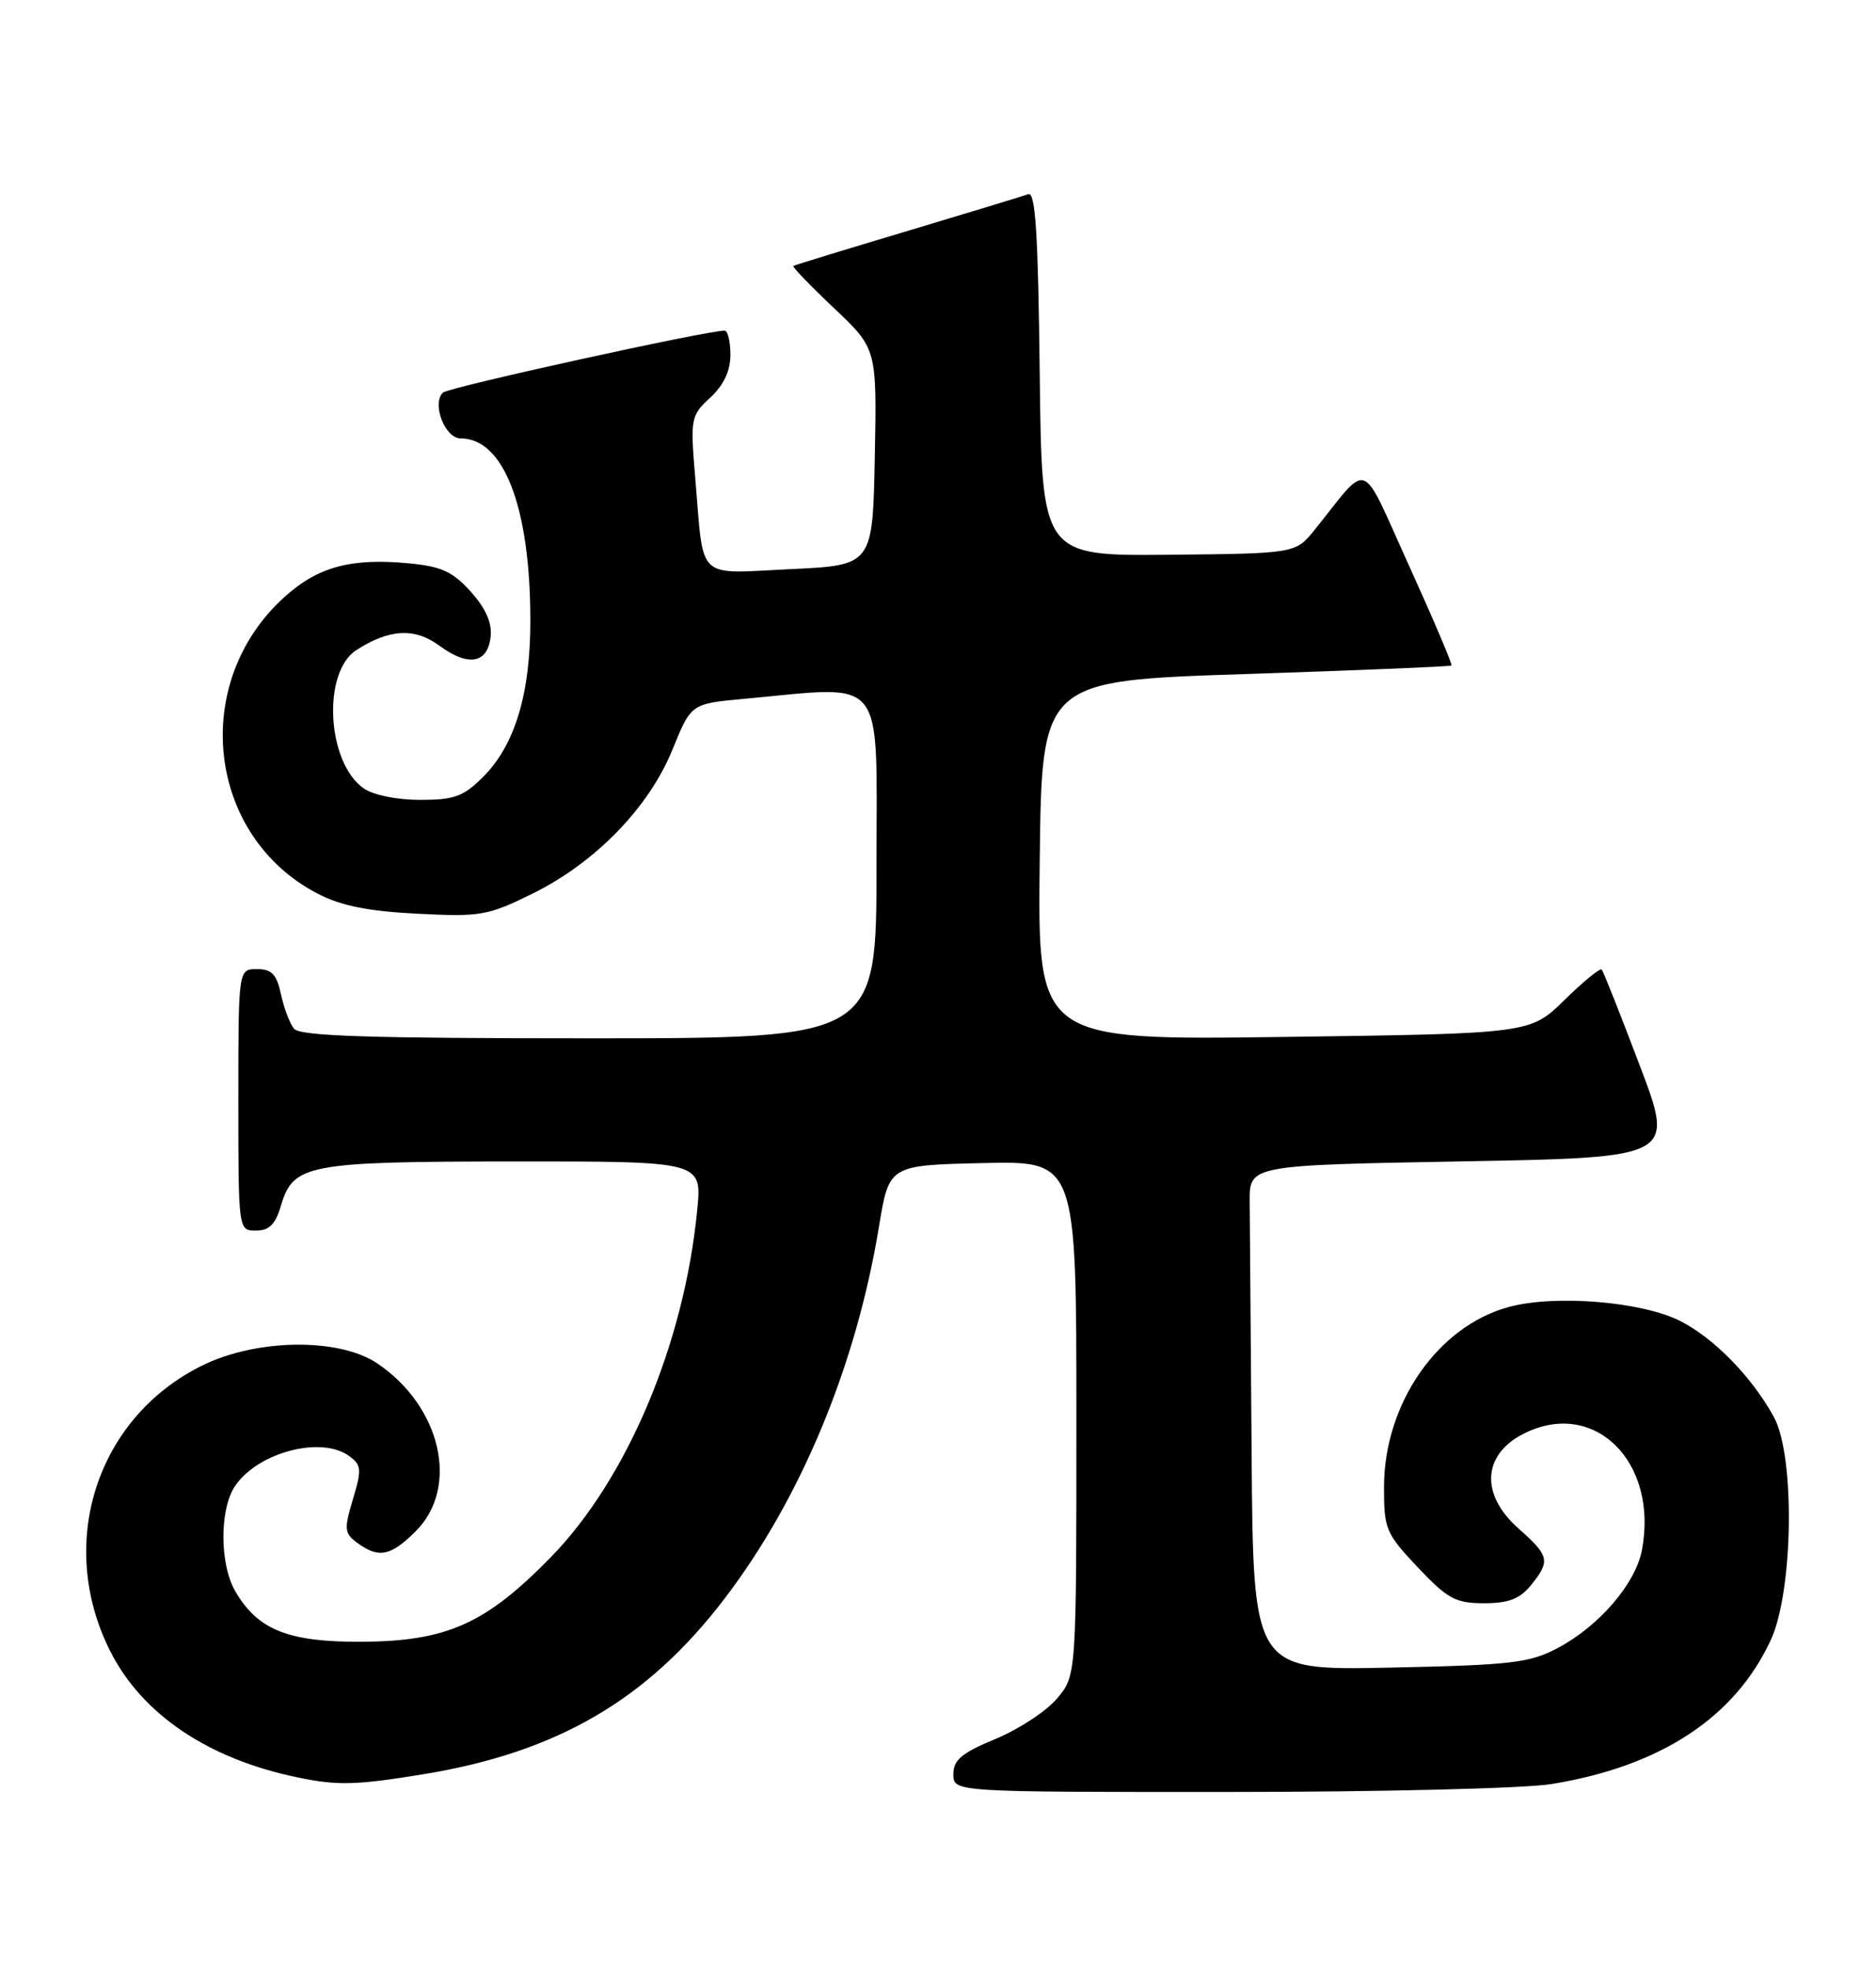 <?xml version="1.0" encoding="UTF-8" standalone="no"?>
<!DOCTYPE svg PUBLIC "-//W3C//DTD SVG 1.1//EN" "http://www.w3.org/Graphics/SVG/1.1/DTD/svg11.dtd" >
<svg xmlns="http://www.w3.org/2000/svg" xmlns:xlink="http://www.w3.org/1999/xlink" version="1.1" viewBox="0 0 244 256">
 <g >
 <path fill="currentColor"
d=" M 201.79 231.96 C 215.98 229.66 225.66 223.30 230.32 213.22 C 233.25 206.89 233.49 189.32 230.73 184.26 C 227.89 179.07 223.00 174.04 218.59 171.78 C 213.62 169.23 202.29 168.29 196.24 169.93 C 187.01 172.43 180.03 182.48 180.01 193.31 C 180.00 198.81 180.23 199.36 184.41 203.79 C 188.30 207.90 189.32 208.45 193.02 208.45 C 196.21 208.45 197.67 207.89 199.11 206.12 C 201.68 202.94 201.54 202.31 197.50 198.73 C 192.55 194.35 192.79 189.20 198.07 186.46 C 207.25 181.72 215.73 189.97 213.56 201.52 C 212.74 205.90 207.98 211.43 202.59 214.28 C 198.94 216.21 196.59 216.49 180.75 216.82 C 163.00 217.19 163.00 217.19 162.79 189.10 C 162.68 173.64 162.56 158.86 162.54 156.25 C 162.50 151.50 162.50 151.50 190.16 151.00 C 217.82 150.50 217.82 150.50 213.26 138.50 C 210.76 131.90 208.54 126.30 208.33 126.06 C 208.13 125.82 205.95 127.60 203.49 130.01 C 199.03 134.39 199.03 134.39 166.99 134.82 C 134.96 135.25 134.96 135.25 135.23 111.88 C 135.50 88.50 135.50 88.50 162.00 87.64 C 176.57 87.16 188.62 86.66 188.78 86.53 C 188.93 86.39 186.45 80.56 183.28 73.58 C 176.80 59.32 178.25 59.87 171.00 68.87 C 168.50 71.97 168.50 71.97 152.00 72.13 C 135.50 72.28 135.50 72.28 135.23 48.54 C 135.02 30.25 134.68 24.90 133.73 25.25 C 133.05 25.50 125.97 27.65 118.00 30.04 C 110.03 32.42 103.36 34.46 103.19 34.58 C 103.02 34.69 105.40 37.16 108.47 40.06 C 114.05 45.34 114.05 45.34 113.78 59.42 C 113.50 73.50 113.50 73.50 102.79 74.00 C 90.42 74.58 91.57 75.67 90.44 62.32 C 89.77 54.36 89.83 54.06 92.38 51.70 C 94.13 50.07 95.00 48.23 95.00 46.14 C 95.00 44.41 94.66 43.00 94.25 42.99 C 92.00 42.96 58.36 50.35 57.62 51.04 C 56.12 52.44 57.86 57.00 59.91 57.00 C 65.52 57.00 68.96 65.93 68.98 80.57 C 69.00 90.18 66.99 96.86 62.82 101.03 C 60.28 103.56 59.08 104.00 54.65 104.00 C 51.64 104.00 48.54 103.37 47.30 102.50 C 42.50 99.14 41.88 87.42 46.34 84.53 C 50.61 81.77 53.95 81.59 57.13 83.94 C 60.88 86.71 63.41 86.29 63.81 82.82 C 64.02 81.01 63.20 79.14 61.25 76.95 C 58.91 74.34 57.43 73.65 53.25 73.25 C 45.67 72.52 41.36 73.68 37.00 77.62 C 24.65 88.77 26.90 108.73 41.35 116.21 C 44.36 117.77 47.91 118.48 54.28 118.80 C 62.51 119.22 63.44 119.06 69.28 116.18 C 77.46 112.14 84.43 104.96 87.48 97.42 C 89.89 91.50 89.89 91.50 96.69 90.87 C 115.48 89.15 114.00 87.29 114.00 112.50 C 114.00 135.00 114.00 135.00 76.62 135.00 C 47.92 135.00 39.01 134.71 38.24 133.75 C 37.68 133.06 36.92 131.04 36.54 129.25 C 35.98 126.67 35.34 126.00 33.42 126.00 C 31.00 126.00 31.00 126.00 31.00 143.00 C 31.00 160.00 31.00 160.00 33.29 160.00 C 35.01 160.00 35.83 159.19 36.54 156.76 C 38.14 151.37 39.95 151.03 66.89 151.01 C 91.29 151.00 91.29 151.00 90.69 157.25 C 89.01 174.70 81.55 192.36 71.56 202.55 C 63.12 211.16 58.07 213.40 47.00 213.46 C 37.53 213.50 33.57 211.94 30.64 206.96 C 28.53 203.40 28.53 196.11 30.63 193.12 C 33.67 188.78 41.81 186.68 45.41 189.31 C 47.02 190.48 47.07 191.05 45.90 194.93 C 44.73 198.86 44.78 199.37 46.50 200.62 C 49.27 202.65 50.82 202.33 54.08 199.08 C 59.79 193.37 57.38 182.87 49.08 177.27 C 44.07 173.90 33.31 174.04 26.20 177.59 C 12.50 184.42 7.29 200.77 14.36 214.73 C 18.52 222.93 27.12 228.71 38.73 231.10 C 43.92 232.18 46.35 232.11 55.14 230.67 C 72.51 227.82 84.21 220.99 94.23 207.86 C 104.18 194.83 111.35 177.55 114.32 159.50 C 115.63 151.50 115.63 151.50 127.82 151.22 C 140.00 150.94 140.00 150.94 140.00 184.39 C 140.00 217.85 140.00 217.85 137.49 220.83 C 136.10 222.48 132.50 224.84 129.49 226.09 C 125.07 227.92 124.00 228.82 124.00 230.68 C 124.00 233.00 124.00 233.00 159.75 232.99 C 179.41 232.99 198.33 232.53 201.79 231.96 Z "/>
</g>
</svg>